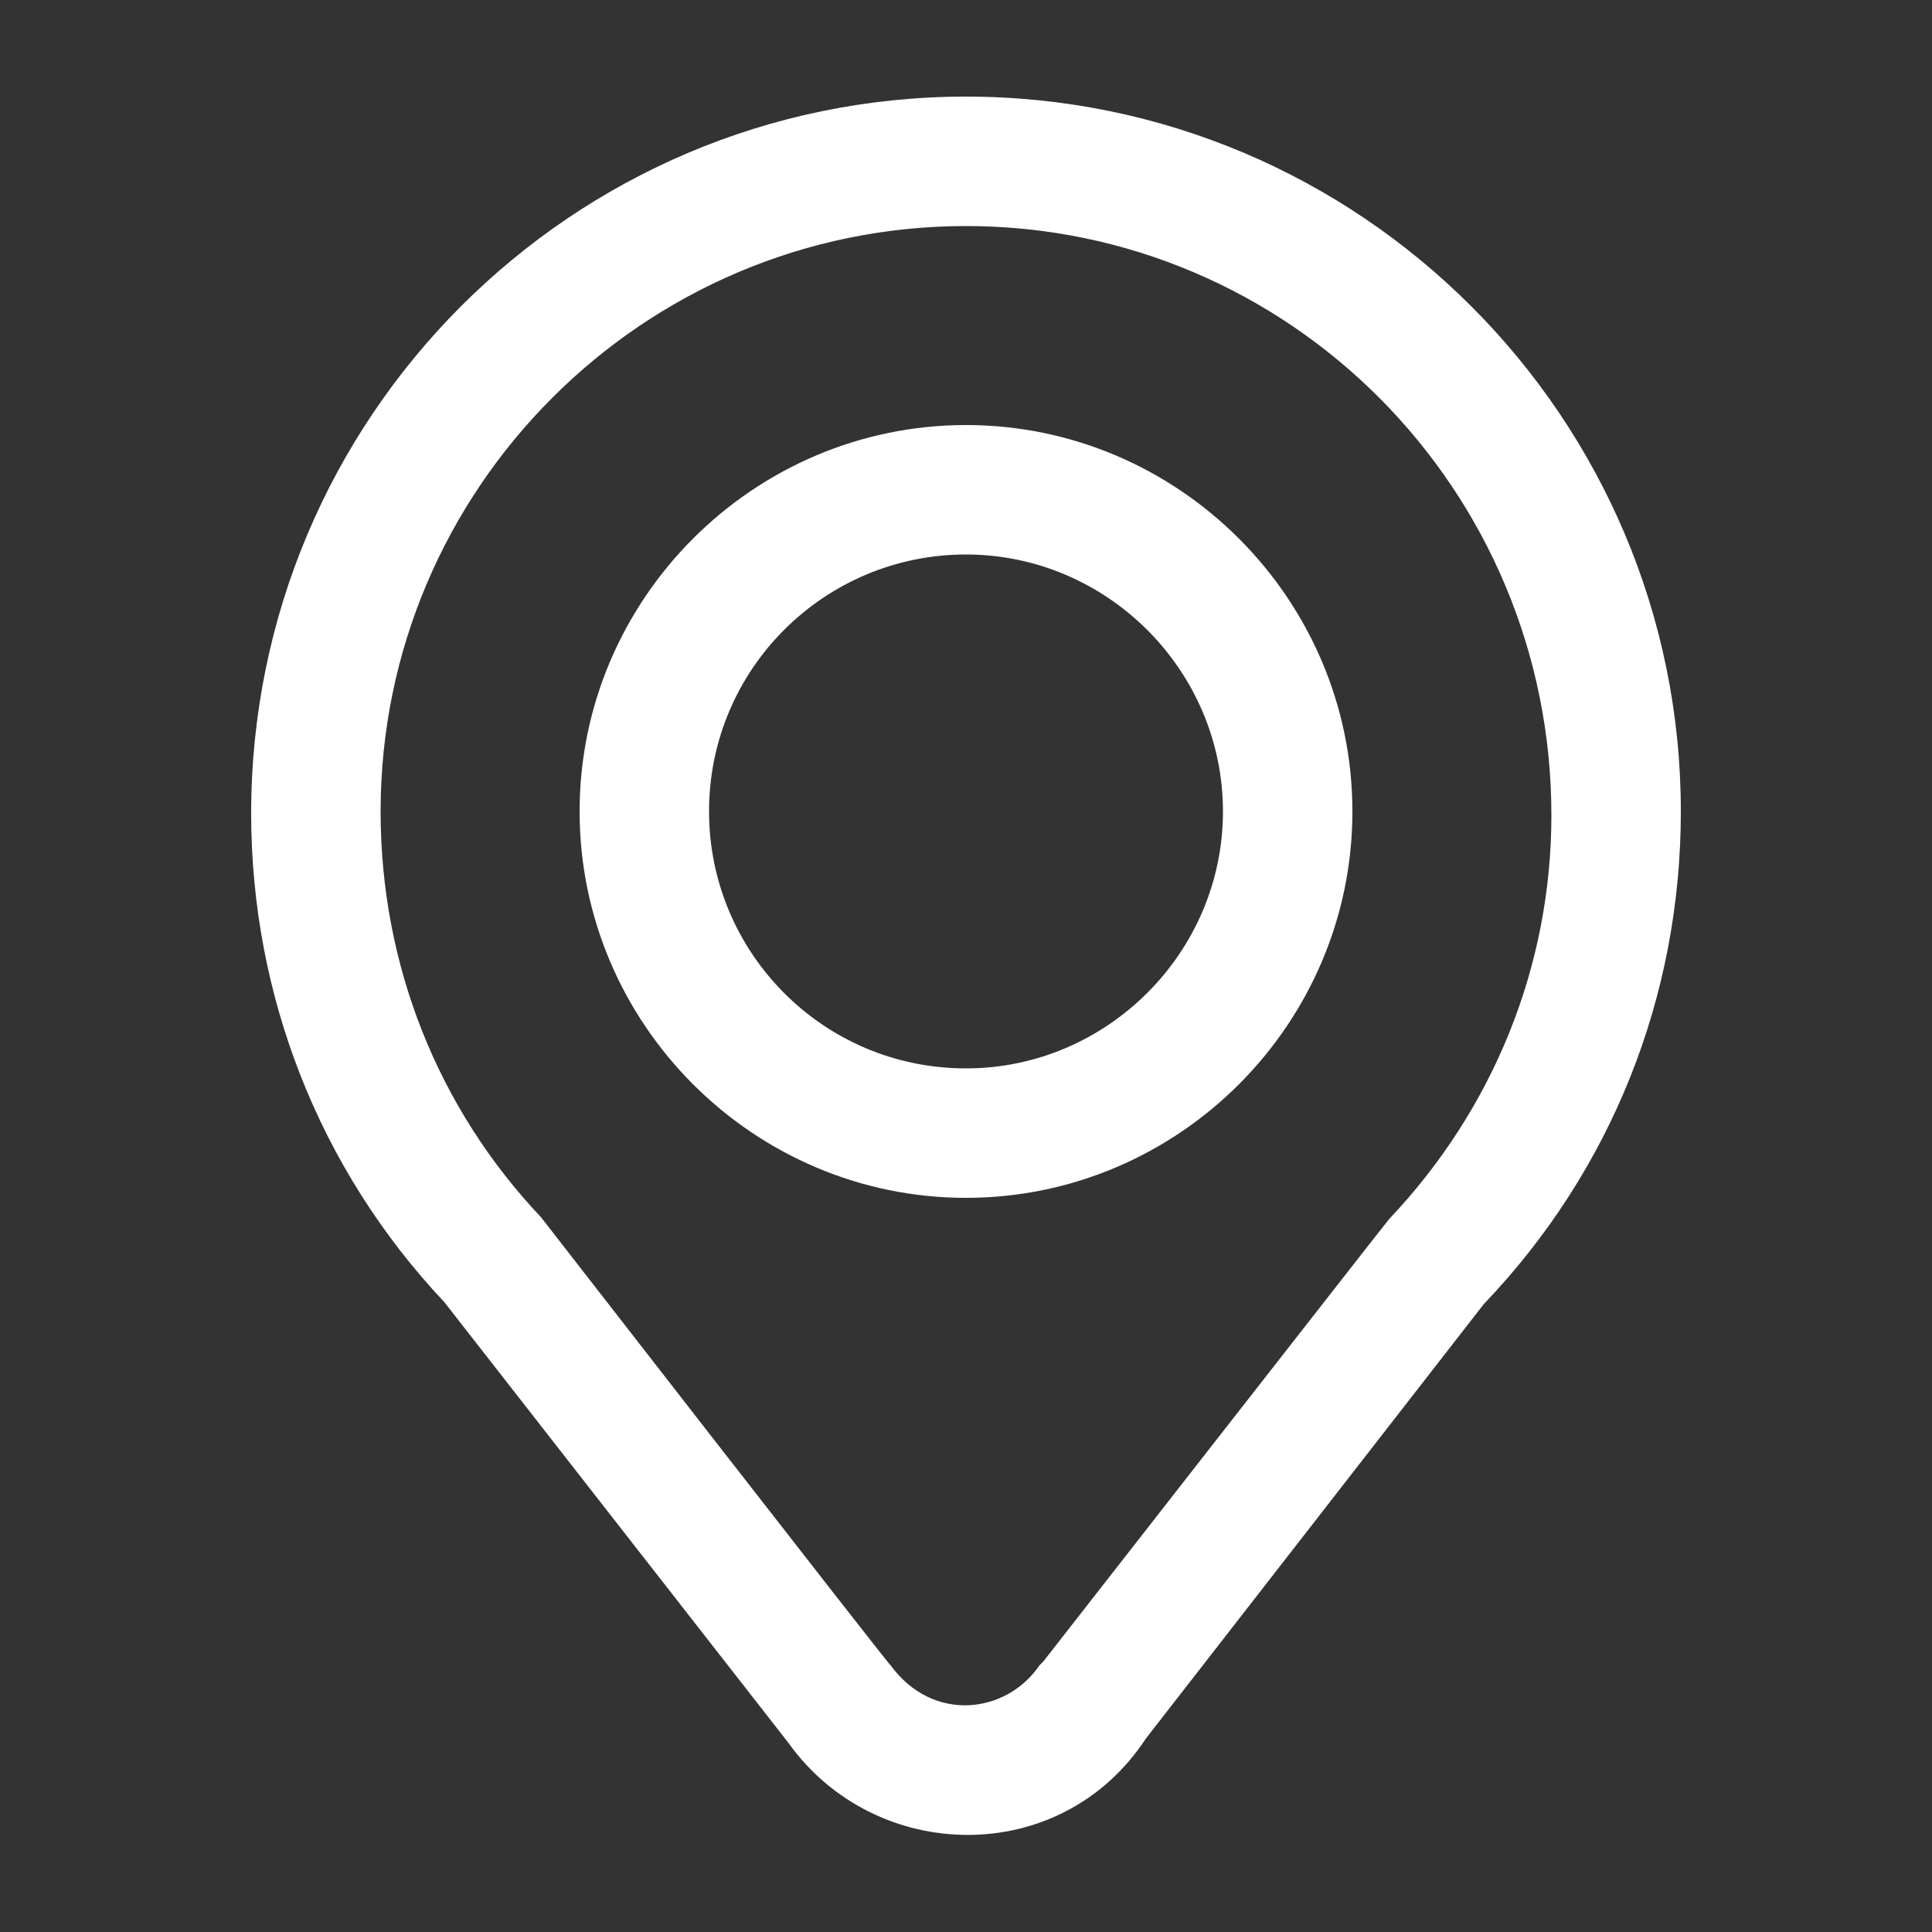 <?xml version="1.0" encoding="utf-8"?>
<!-- Generator: Adobe Illustrator 20.0.0, SVG Export Plug-In . SVG Version: 6.00 Build 0)  -->
<svg version="1.1" id="Layer_1" xmlns="http://www.w3.org/2000/svg" xmlns:xlink="http://www.w3.org/1999/xlink" x="0px" y="0px"
	 viewBox="0 0 100 100" style="enable-background:new 0 0 100 100;" xml:space="preserve">
<rect x="0" y="0" width="100" height="100" fill="#333333" stroke="none"/>
<style type="text/css">
	.st0{fill:#FFFFFF;}
</style>
<g>
	<g>
		<path class="st0" d="M50,5C29.6,5,13,21.6,13,42.1c0,9.4,3.5,18.4,10,25.3l17.8,22.8c4.5,6.3,14.1,6.5,18.5-0.2l17.5-22.5
			C83.4,60.6,87,51.6,87,42C87,21.6,70.4,5,50,5z M71.9,63.1C71.8,63.2,54,86,54,86c-0.1,0.1-0.1,0.1-0.2,0.2c-1.7,2.5-5.5,3-7.7,0
			C46.1,86.3,28,63,28,63c-5.3-5.6-8.3-13-8.3-21c0-16.7,13.6-30.3,30.3-30.3c16.7,0,30.3,13.6,30.3,30.5
			C80.3,50,77.3,57.4,71.9,63.1z M50,22c-11,0-20,9-20,20s9,20,20,20c11,0,20-9,20-20S61,22,50,22z M50,55.3
			c-7.4,0-13.3-6-13.3-13.3c0-7.4,6-13.3,13.3-13.3s13.3,6,13.3,13.3S57.3,55.3,50,55.3z"/>
	</g>
</g>
</svg>

